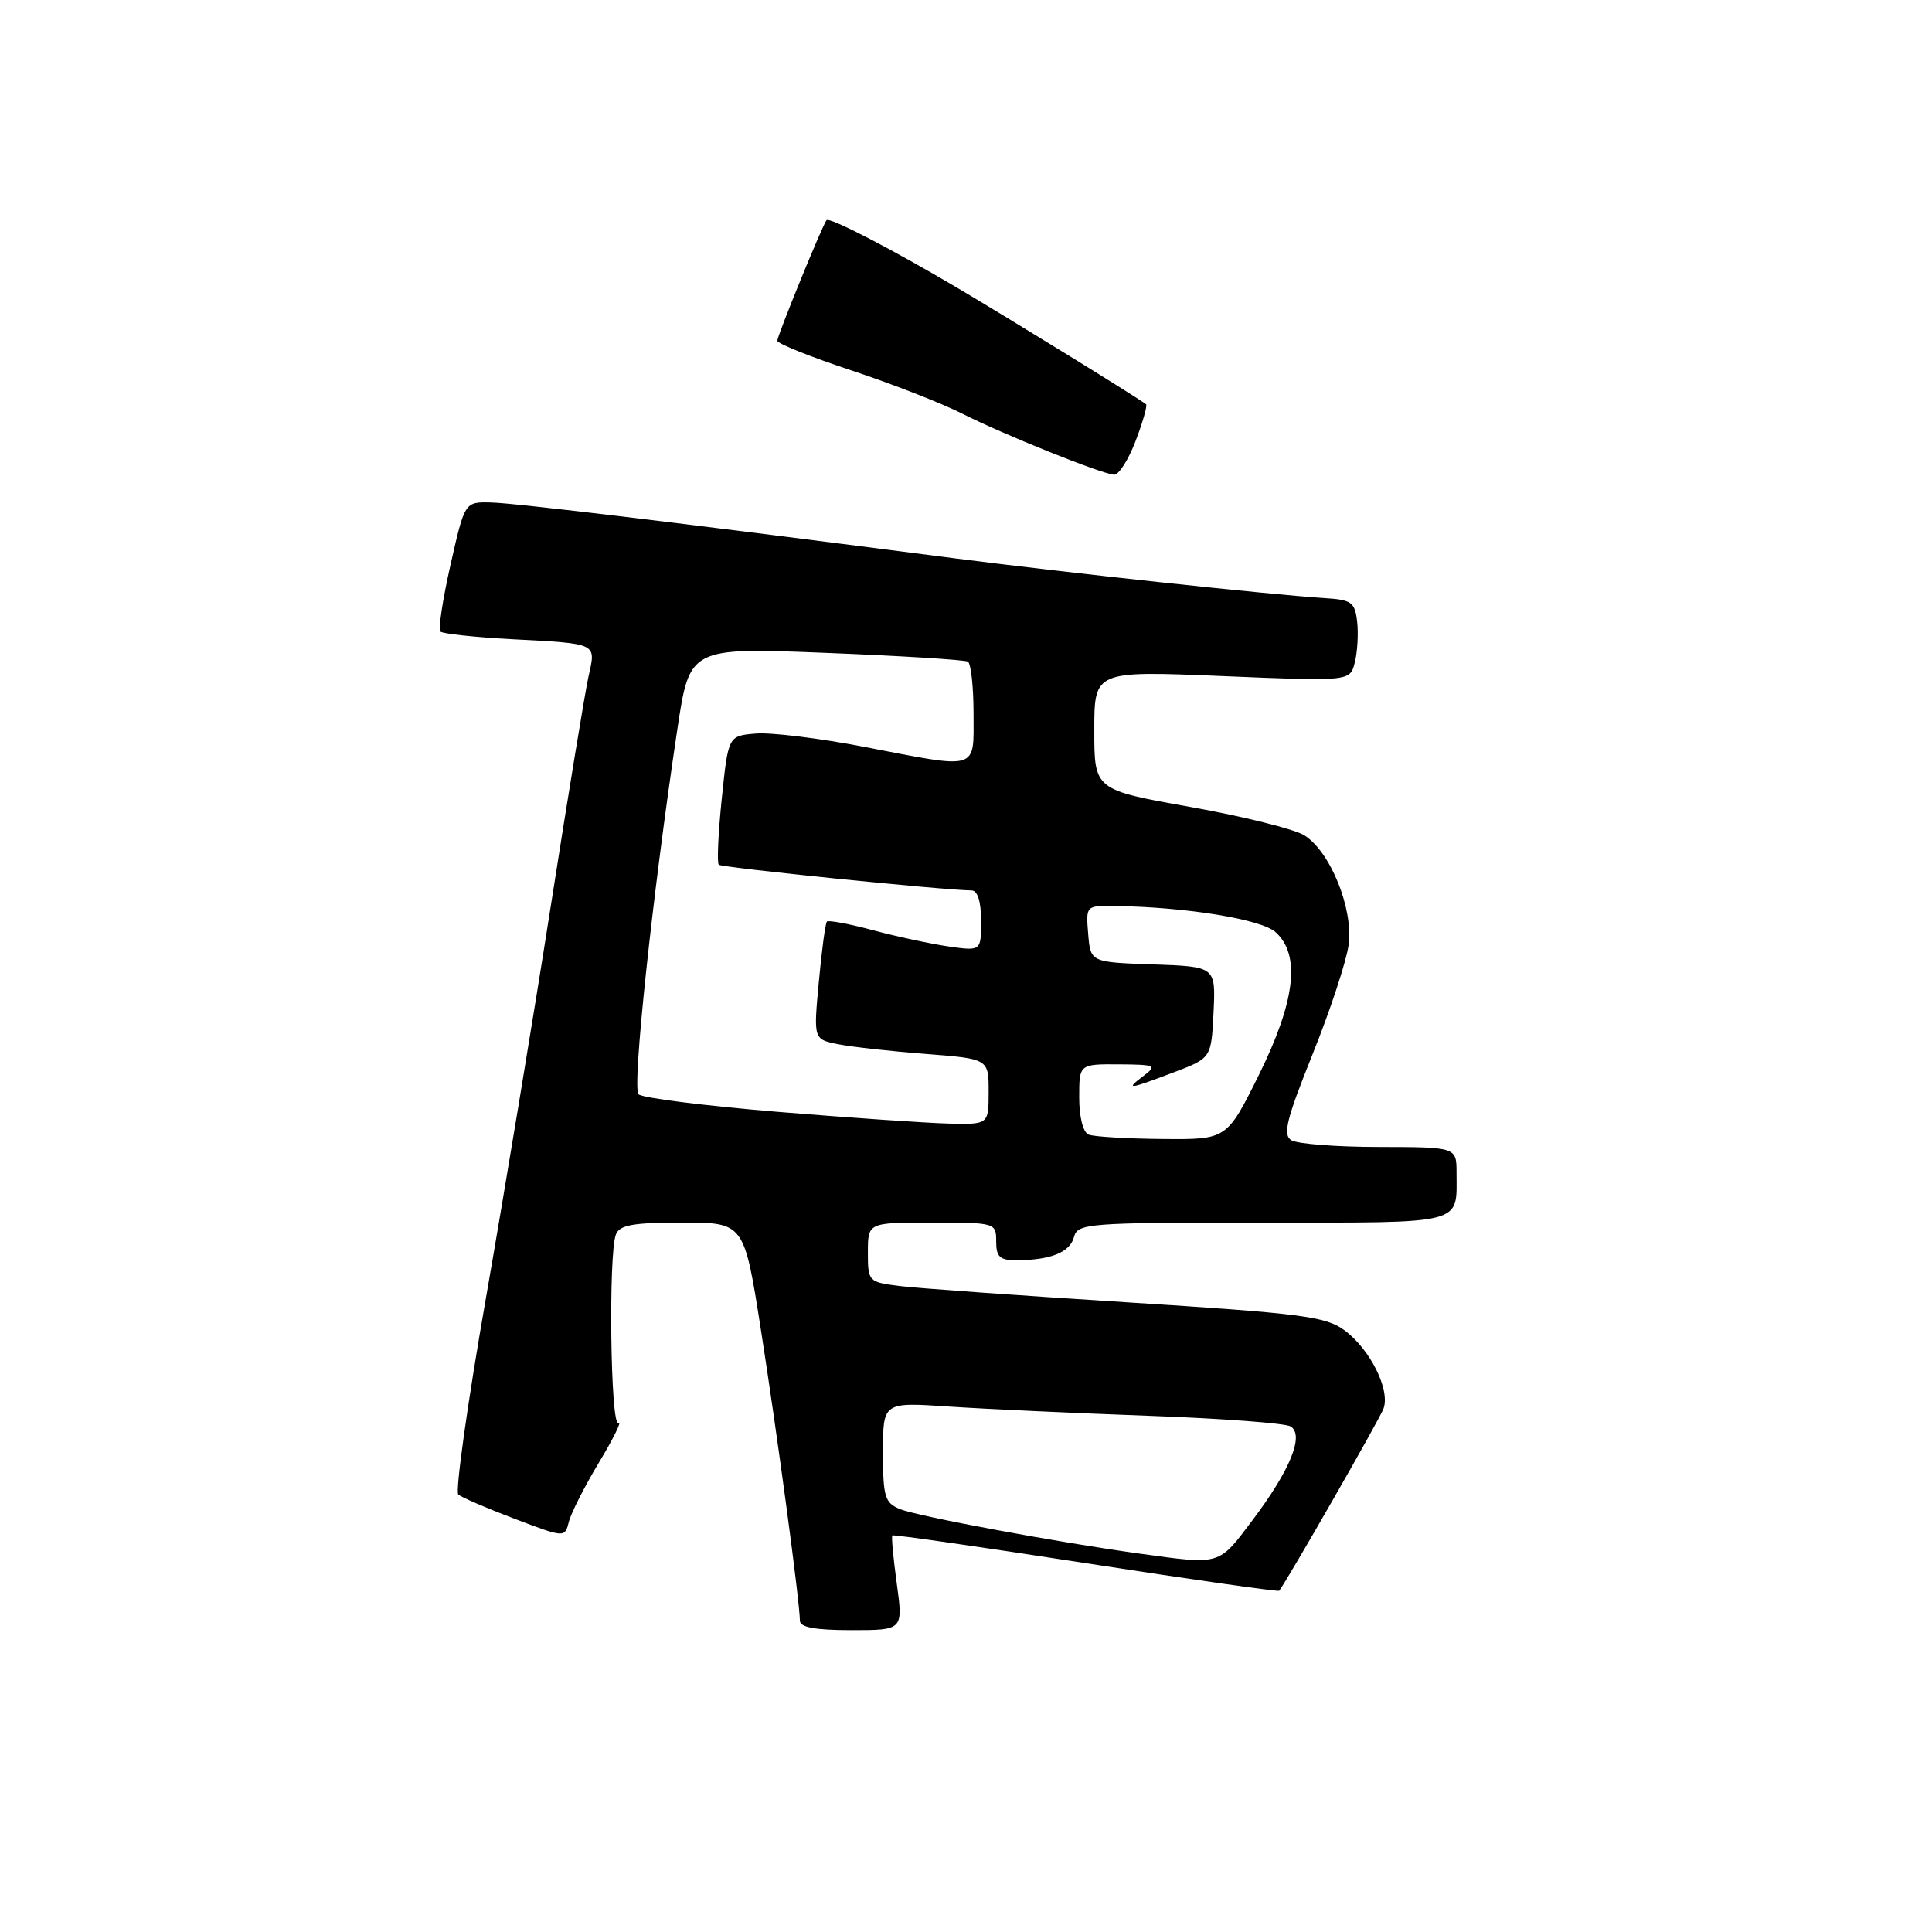 <?xml version="1.0" encoding="UTF-8" standalone="no"?>
<!DOCTYPE svg PUBLIC "-//W3C//DTD SVG 1.1//EN" "http://www.w3.org/Graphics/SVG/1.1/DTD/svg11.dtd" >
<svg xmlns="http://www.w3.org/2000/svg" xmlns:xlink="http://www.w3.org/1999/xlink" version="1.1" viewBox="0 0 256 256">
 <g >
 <path fill="currentColor"
d=" M 118.83 209.84 C 118.36 206.45 118.10 203.58 118.24 203.45 C 118.38 203.31 129.93 204.97 143.89 207.13 C 157.86 209.29 169.38 210.93 169.50 210.78 C 170.57 209.40 182.80 188.07 183.32 186.66 C 184.24 184.18 181.56 178.79 178.15 176.27 C 175.67 174.44 172.51 174.03 149.43 172.57 C 135.17 171.67 121.59 170.70 119.25 170.41 C 115.06 169.88 115.00 169.82 115.00 165.94 C 115.00 162.00 115.00 162.00 123.50 162.00 C 131.90 162.00 132.00 162.03 132.00 164.50 C 132.00 166.56 132.48 167.00 134.75 166.99 C 139.25 166.96 141.78 165.93 142.31 163.91 C 142.79 162.10 144.05 162.00 167.30 162.00 C 194.35 162.00 193.00 162.35 193.00 155.42 C 193.00 152.00 193.00 152.00 182.75 151.98 C 177.11 151.98 171.87 151.57 171.10 151.08 C 169.95 150.36 170.47 148.29 173.94 139.65 C 176.27 133.86 178.41 127.35 178.70 125.20 C 179.34 120.43 176.29 112.86 172.84 110.69 C 171.55 109.87 164.76 108.18 157.75 106.93 C 145.00 104.66 145.00 104.66 145.00 96.77 C 145.00 88.88 145.00 88.88 161.94 89.58 C 178.89 90.29 178.89 90.29 179.52 87.77 C 179.87 86.38 180.01 83.95 179.83 82.37 C 179.53 79.79 179.09 79.47 175.50 79.25 C 168.05 78.77 141.58 75.92 126.50 73.98 C 90.59 69.34 68.26 66.65 65.04 66.58 C 61.58 66.50 61.58 66.50 59.70 74.82 C 58.66 79.40 58.06 83.39 58.35 83.68 C 58.64 83.97 62.84 84.43 67.69 84.69 C 79.33 85.31 78.98 85.14 77.97 89.68 C 77.51 91.78 75.27 105.42 72.99 120.00 C 70.71 134.57 66.84 157.94 64.40 171.93 C 61.95 185.91 60.30 197.66 60.73 198.03 C 61.15 198.41 64.50 199.85 68.17 201.24 C 74.84 203.77 74.84 203.77 75.38 201.63 C 75.68 200.46 77.49 196.90 79.40 193.73 C 81.31 190.55 82.46 188.22 81.94 188.54 C 80.90 189.18 80.60 166.22 81.61 163.58 C 82.09 162.32 83.86 162.00 90.41 162.00 C 98.60 162.00 98.60 162.00 100.83 176.25 C 103.02 190.25 105.98 212.29 105.99 214.75 C 106.00 215.63 108.04 216.00 112.83 216.00 C 119.67 216.00 119.67 216.00 118.83 209.84 Z  M 150.47 58.44 C 151.43 55.93 152.05 53.74 151.86 53.57 C 151.13 52.94 134.25 42.52 127.00 38.23 C 118.20 33.02 109.92 28.73 109.52 29.18 C 109.00 29.78 103.00 44.46 103.00 45.15 C 103.00 45.53 107.39 47.28 112.75 49.06 C 118.11 50.83 124.75 53.42 127.50 54.81 C 132.90 57.55 145.80 62.74 147.61 62.90 C 148.23 62.96 149.51 60.95 150.47 58.44 Z  M 151.00 205.86 C 140.11 204.36 121.63 200.93 119.25 199.96 C 117.24 199.14 117.00 198.35 117.00 192.42 C 117.00 185.79 117.00 185.79 125.75 186.38 C 130.56 186.70 142.43 187.25 152.13 187.60 C 161.83 187.95 170.32 188.58 171.01 189.01 C 172.86 190.15 170.97 194.79 165.95 201.45 C 161.40 207.48 161.83 207.35 151.00 205.86 Z  M 144.25 150.34 C 143.51 150.04 143.00 148.01 143.00 145.42 C 143.00 141.00 143.00 141.00 148.25 141.03 C 153.08 141.06 153.35 141.18 151.56 142.53 C 149.05 144.43 149.48 144.38 155.50 142.10 C 160.50 140.21 160.50 140.21 160.80 134.15 C 161.09 128.08 161.09 128.08 152.80 127.79 C 144.50 127.50 144.50 127.50 144.19 123.75 C 143.88 120.01 143.89 120.00 147.69 120.05 C 157.20 120.19 167.12 121.80 169.03 123.52 C 172.37 126.55 171.64 132.68 166.78 142.49 C 162.55 151.00 162.55 151.00 154.03 150.92 C 149.34 150.88 144.94 150.62 144.25 150.34 Z  M 103.00 147.32 C 93.38 146.52 85.10 145.48 84.61 145.00 C 83.74 144.14 86.43 118.76 89.75 96.64 C 91.38 85.79 91.38 85.79 109.44 86.51 C 119.37 86.90 127.84 87.43 128.25 87.67 C 128.66 87.92 129.00 91.02 129.00 94.56 C 129.00 102.18 129.87 101.92 114.45 98.95 C 108.60 97.82 102.16 97.03 100.15 97.20 C 96.50 97.50 96.50 97.50 95.64 105.81 C 95.17 110.38 94.99 114.33 95.24 114.58 C 95.63 114.96 125.00 117.95 128.75 117.99 C 129.54 118.00 130.00 119.48 130.00 122.01 C 130.00 126.02 130.00 126.02 125.75 125.42 C 123.41 125.08 118.90 124.12 115.72 123.27 C 112.55 122.42 109.78 121.90 109.57 122.11 C 109.37 122.32 108.88 125.92 108.50 130.10 C 107.79 137.71 107.79 137.71 111.05 138.36 C 112.84 138.72 118.07 139.30 122.66 139.65 C 131.00 140.30 131.00 140.30 131.00 144.65 C 131.00 149.00 131.00 149.00 125.75 148.88 C 122.86 148.81 112.62 148.11 103.00 147.32 Z "/>
</g>
</svg>